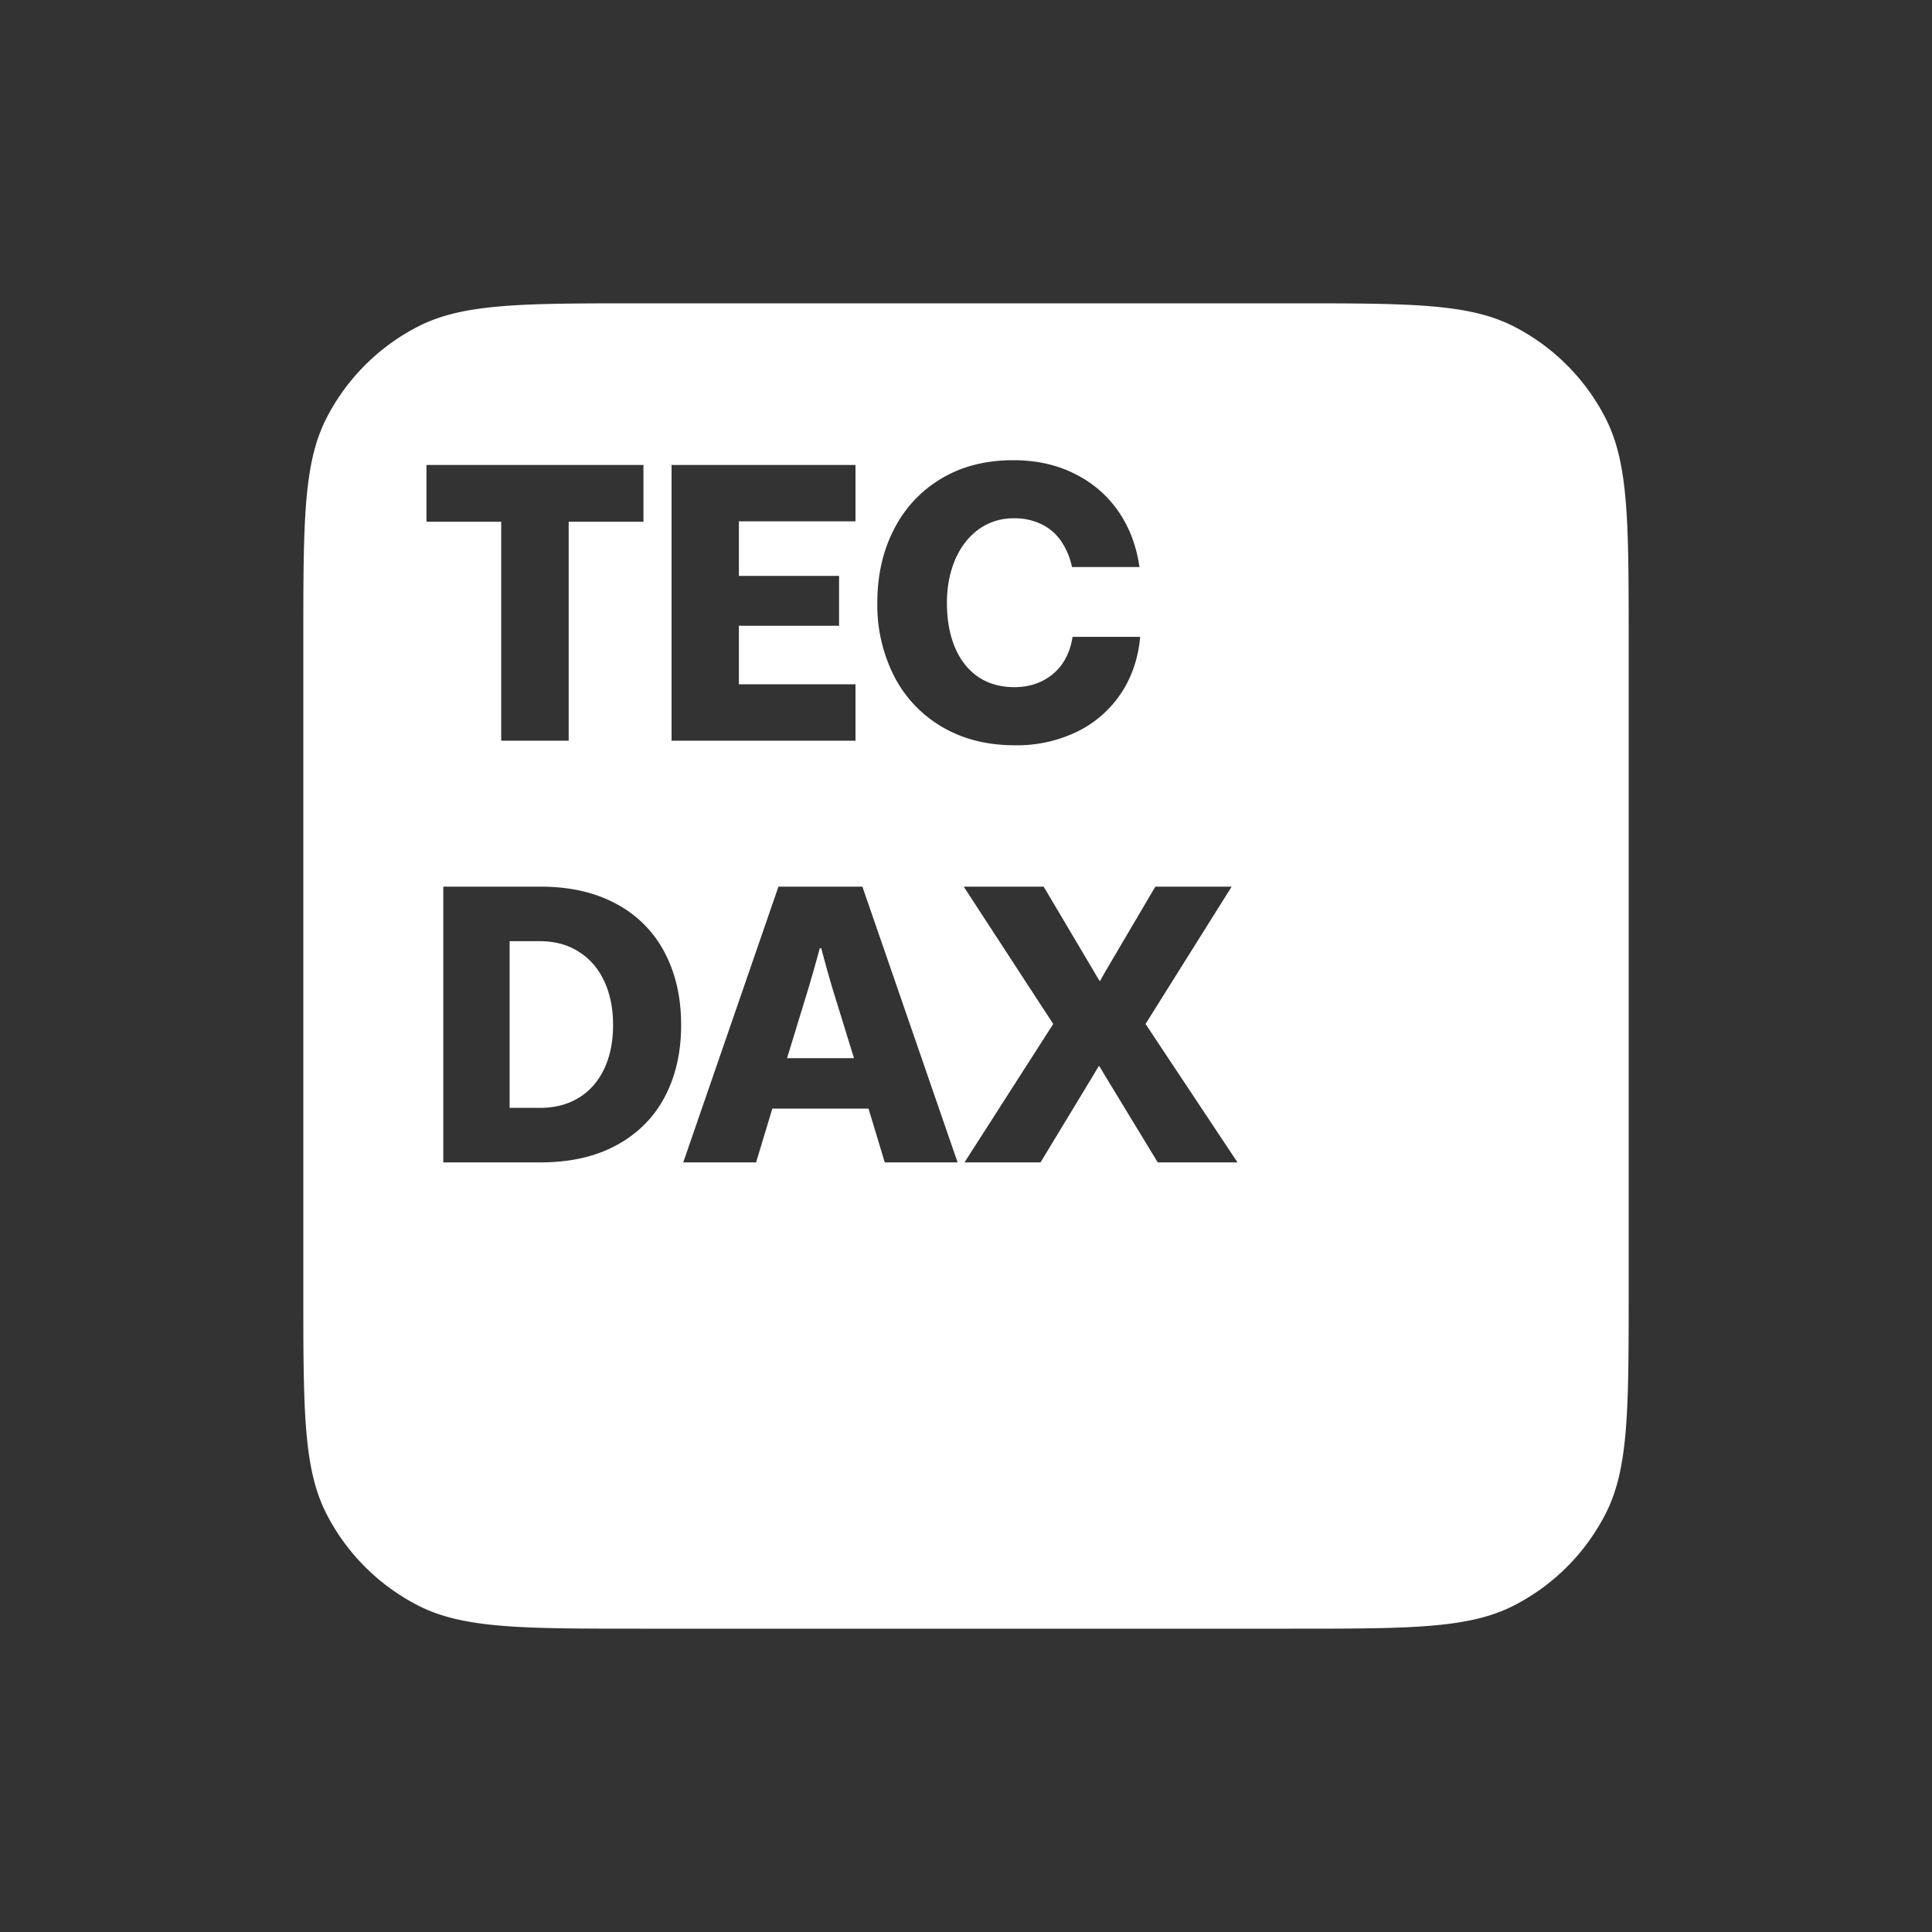 <svg width="40" height="40" fill="none" xmlns="http://www.w3.org/2000/svg"><rect width="100%" height="100%" fill="#333333" stroke="none"/><path fill-rule="evenodd" clip-rule="evenodd" d="M6.756 8.664c-.476.934-.476 2.156-.476 4.6v13.471c0 2.445 0 3.668.476 4.602a4.364 4.364 0 0 0 1.908 1.907c.934.476 2.156.476 4.6.476h13.471c2.445 0 3.668 0 4.602-.476a4.364 4.364 0 0 0 1.907-1.907c.476-.934.476-2.157.476-4.602v-13.47c0-2.445 0-3.667-.476-4.601a4.364 4.364 0 0 0-1.907-1.908c-.934-.476-2.157-.476-4.602-.476h-13.47c-2.445 0-3.667 0-4.601.476a4.364 4.364 0 0 0-1.908 1.908ZM21.01 15.43c-.573 0-1.074-.127-1.504-.38a2.572 2.572 0 0 1-.994-1.05 3.26 3.26 0 0 1-.348-1.52c0-.567.114-1.073.344-1.52.23-.448.557-.799.982-1.052.425-.254.92-.38 1.488-.38.473 0 .894.092 1.263.277.372.182.674.44.907.772.232.332.38.72.443 1.163h-1.397a1.46 1.46 0 0 0-.226-.538 1.033 1.033 0 0 0-.404-.348 1.25 1.25 0 0 0-.566-.123 1.22 1.22 0 0 0-.744.234c-.209.155-.37.366-.483.633-.111.267-.166.56-.166.883 0 .35.055.658.166.922.11.261.27.465.479.61.211.142.462.214.752.214.214 0 .405-.043.574-.127.172-.085.311-.205.42-.36.108-.159.178-.343.21-.555h1.4c-.039.438-.17.828-.395 1.168a2.306 2.306 0 0 1-.903.792 2.85 2.85 0 0 1-1.298.285zm-10.633-4.628v4.533h1.397v-4.533h1.548V9.627H8.83v1.175zm3.527-1.175v5.708h3.808v-1.168h-2.414v-1.211h2.074v-1.033h-2.074v-1.129h2.414V9.627Zm-4.726 8.73v5.709h2.01c.618 0 1.146-.12 1.584-.36.438-.24.77-.574.994-1.002.224-.427.336-.922.336-1.484 0-.563-.112-1.059-.336-1.489a2.38 2.38 0 0 0-.994-1.01c-.438-.242-.966-.364-1.583-.364zm2.806 4.37c-.227.14-.496.21-.807.21h-.626v-3.451h.622c.311 0 .58.072.807.217.23.143.405.345.527.606.124.261.186.565.186.91 0 .344-.06.646-.182.907-.122.259-.297.46-.527.602zm4.133-4.37-1.971 5.709h1.508l.336-1.113h1.992l.336 1.113h1.508l-1.971-5.709zm1.564 3.551h-1.386l.448-1.464c.073-.248.15-.519.23-.812h.03c.077.293.153.564.226.812zm2.288 2.158 1.837-2.866-1.853-2.843h1.655l1.049 1.77c.031.055.068.116.11.182h.009a27.1 27.1 0 0 1 .102-.182l1.042-1.77h1.58L23.717 21.2l1.904 2.866H23.97l-1.112-1.829a3.12 3.12 0 0 0-.1-.166h-.007c-.037.058-.07.113-.1.166l-1.108 1.829Z" fill="#fff" style="stroke-width:1.4"/></svg>